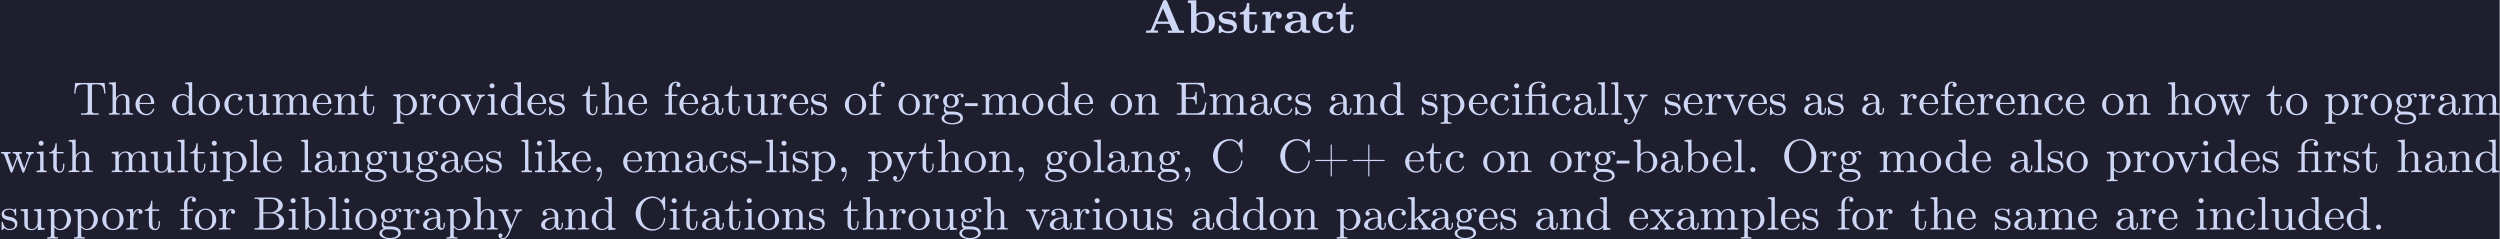 <?xml version='1.0' encoding='UTF-8'?>
<!-- This file was generated by dvisvgm 3.0.3 -->
<svg version='1.1' xmlns='http://www.w3.org/2000/svg' xmlns:xlink='http://www.w3.org/1999/xlink' width='1598.428pt' height='153.023pt' viewBox='-15.328 37.063 1598.428 153.023'>
<defs>
<path id='g1-28' d='M.959-3.865H.251V-3.587H.959V-.628C.959-.305 .699-.287 .403-.287H.269V-.009L.924-.036H1.659L2.286-.009V-.287H2.08C1.829-.287 1.596-.314 1.596-.628V-3.587H3.067C3.318-3.587 3.515-3.515 3.515-3.165V-.672C3.515-.377 3.425-.287 2.824-.287V-.009L3.452-.036H4.187L4.842-.009V-.287H4.627C4.385-.287 4.151-.323 4.151-.655V-3.972L2.771-3.865H1.569V-4.779C1.569-4.967 1.578-5.156 1.65-5.335C1.856-5.81 2.403-6.106 2.923-6.106C3.201-6.106 3.479-6.025 3.694-5.837C3.479-5.819 3.291-5.649 3.291-5.425C3.291-5.209 3.461-4.994 3.712-4.994C3.936-4.994 4.133-5.174 4.133-5.416V-5.443C4.133-6.061 3.452-6.33 2.923-6.33C2.035-6.33 .959-5.873 .959-4.851V-3.865Z'/>
<path id='g1-43' d='M3.47-2.358H.655C.583-2.358 .511-2.322 .511-2.242C.52-2.161 .592-2.134 .664-2.134H3.47V.672C3.47 .744 3.497 .816 3.578 .825C3.658 .825 3.694 .753 3.694 .681V-2.134H6.51C6.572-2.134 6.644-2.179 6.644-2.251C6.635-2.331 6.563-2.358 6.492-2.358H3.694V-5.165C3.694-5.236 3.667-5.308 3.587-5.317C3.506-5.317 3.47-5.245 3.47-5.174V-2.358Z'/>
<path id='g1-44' d='M1.632-.152C1.632 .448 1.462 1.022 1.013 1.47C.977 1.506 .915 1.56 .915 1.614C.915 1.677 .977 1.722 1.022 1.722C1.175 1.722 1.39 1.399 1.497 1.228C1.731 .861 1.856 .421 1.856-.018C1.856-.403 1.766-.977 1.237-.977C.968-.977 .789-.717 .789-.493C.789-.224 .995-.009 1.264-.009C1.408-.009 1.533-.054 1.632-.152Z'/>
<path id='g1-45' d='M.099-2.215V-1.659H2.555V-2.215H.099Z'/>
<path id='g1-46' d='M1.201-.968C.977-.941 .789-.744 .789-.493C.789-.26 .968-.009 1.255-.009C1.479-.009 1.757-.17 1.757-.493C1.757-.735 1.569-.977 1.273-.977C1.246-.977 1.228-.977 1.201-.968Z'/>
<path id='g1-66' d='M.368-6.133V-5.855C.475-5.855 .592-5.864 .708-5.864C1.013-5.864 1.282-5.81 1.282-5.461V-.681C1.282-.296 .959-.287 .619-.287H.368V-.009H3.766C4.241-.009 4.671-.063 5.102-.287C5.613-.547 6.007-1.067 6.007-1.65C6.007-2.609 5.048-3.093 4.232-3.21C4.394-3.255 4.555-3.291 4.707-3.344C5.236-3.569 5.747-3.999 5.747-4.636C5.747-5.218 5.272-5.685 4.779-5.909C4.34-6.115 3.873-6.133 3.398-6.133H.368ZM2.035-3.084H3.255C3.389-3.084 3.533-3.093 3.667-3.093C4.564-3.093 5.12-2.43 5.12-1.668C5.12-.798 4.394-.287 3.542-.287H2.376C2.134-.287 2.035-.386 2.035-.628V-3.084ZM2.035-3.309V-5.523C2.035-5.756 2.134-5.855 2.367-5.855H3.533C4.151-5.855 4.887-5.577 4.887-4.609C4.887-3.802 4.107-3.3 3.389-3.3C3.273-3.3 3.165-3.309 3.058-3.309H2.035Z'/>
<path id='g1-67' d='M5.416-5.541C5.165-5.963 4.429-6.294 3.847-6.33H3.748C1.964-6.33 .511-4.86 .511-3.075V-2.923C.628-1.175 2.008 .188 3.712 .188C4.958 .188 6.133-.789 6.133-2.098V-2.17C6.124-2.233 6.061-2.268 5.999-2.268C5.918-2.268 5.882-2.206 5.882-2.125V-2.062C5.792-1.148 5.138-.09 3.82-.09C3.12-.09 2.421-.448 1.991-1.013C1.542-1.596 1.426-2.43 1.426-3.12C1.426-4.008 1.65-4.896 2.331-5.496C2.726-5.837 3.264-6.052 3.793-6.052C4.949-6.052 5.649-5.039 5.828-4.044C5.846-3.927 5.828-3.757 5.981-3.757C6.115-3.757 6.133-3.829 6.133-3.909V-5.9C6.133-5.972 6.142-6.043 6.142-6.124C6.142-6.214 6.133-6.33 6.025-6.33C5.873-6.33 5.631-5.801 5.416-5.541Z'/>
<path id='g1-69' d='M.341-6.106V-5.828H.69C.977-5.828 1.255-5.801 1.255-5.434V-.681C1.255-.332 .959-.278 .664-.278C.556-.278 .439-.287 .341-.287V-.009H5.613L5.999-2.322H5.747C5.649-1.766 5.568-1.13 5.192-.726C4.779-.296 4.133-.287 3.587-.287H2.457C2.26-.287 2.062-.287 2.062-.61V-3.04H2.923C3.228-3.04 3.587-3.013 3.748-2.753C3.873-2.564 3.882-2.304 3.882-2.071V-1.991H4.133V-4.367H3.882V-4.286C3.882-3.784 3.757-3.38 3.21-3.335C3.04-3.318 2.86-3.318 2.69-3.318H2.062V-5.514C2.062-5.819 2.251-5.828 2.448-5.828H3.622C4.241-5.828 4.949-5.801 5.272-5.102C5.416-4.779 5.452-4.429 5.496-4.089H5.747L5.496-6.106H.341Z'/>
<path id='g1-79' d='M3.416-6.33C2.627-6.232 1.937-5.954 1.381-5.344C.807-4.716 .52-3.891 .52-3.058C.52-1.497 1.641 .188 3.596 .188C5.317 .188 6.644-1.336 6.644-3.031C6.644-4.376 5.873-5.703 4.501-6.178C4.214-6.276 3.891-6.339 3.587-6.339C3.533-6.339 3.47-6.33 3.416-6.33ZM1.426-2.959V-3.111C1.426-4.142 1.695-5.371 2.762-5.882C3.013-6.016 3.3-6.079 3.587-6.079H3.658C5.075-5.999 5.73-4.537 5.73-3.219C5.73-2.152 5.478-.933 4.429-.305C4.142-.143 3.838-.081 3.515-.081C2.295-.108 1.632-1.345 1.479-2.403C1.453-2.591 1.444-2.771 1.426-2.959Z'/>
<path id='g1-84' d='M.511-6.079L.332-4.062H.583C.61-4.564 .655-5.236 1.022-5.541C1.318-5.792 1.775-5.81 2.161-5.81H2.484C2.708-5.81 2.923-5.792 2.923-5.478V-.699C2.923-.332 2.564-.278 2.242-.278C2.125-.278 2.008-.287 1.919-.287H1.632V-.009H5.021V-.287H4.429C4.08-.287 3.73-.323 3.73-.699V-5.478C3.73-5.756 3.873-5.81 4.232-5.81H4.537C5.111-5.81 5.756-5.747 5.945-4.932C6.007-4.645 6.043-4.349 6.061-4.062H6.312L6.133-6.079H.511Z'/>
<path id='g1-97' d='M1.094-3.479C1.336-3.703 1.704-3.793 2.026-3.793S2.627-3.622 2.806-3.353C2.977-3.102 2.986-2.824 2.986-2.537V-2.376C2.251-2.295 1.515-2.295 .897-1.829C.601-1.605 .368-1.255 .368-.888C.368-.161 1.246 .09 1.838 .09C2.394 .09 2.806-.188 3.067-.655C3.138-.287 3.353 .045 3.766 .045C4.304 .045 4.546-.412 4.546-.906V-1.309H4.295V-.861C4.295-.61 4.241-.269 3.963-.269C3.667-.269 3.649-.664 3.649-.861V-2.609C3.649-3.551 2.842-4.017 2.044-4.017C1.488-4.017 .655-3.784 .655-3.075C.655-2.833 .798-2.645 1.121-2.645C1.345-2.654 1.488-2.86 1.488-3.067C1.488-3.309 1.3-3.434 1.094-3.479ZM2.986-2.161V-1.273C2.986-.664 2.546-.134 1.928-.134H1.856C1.435-.179 1.112-.493 1.112-.897C1.112-1.748 2.134-2.161 2.986-2.161Z'/>
<path id='g1-98' d='M.269-6.133V-5.855H.403C.699-5.855 .959-5.828 .959-5.407V-.009L1.21-.027L1.542-.556C1.865-.108 2.295 .09 2.78 .09C3.9 .09 4.806-.861 4.806-1.946C4.806-2.905 4.044-3.963 2.878-3.963C2.385-3.963 1.982-3.793 1.596-3.407V-6.232L.269-6.133ZM4.017-1.739C3.981-1.318 3.936-.941 3.676-.619C3.434-.332 3.075-.134 2.708-.134C2.322-.134 1.955-.359 1.748-.681C1.677-.78 1.623-.87 1.623-.986V-2.986C1.695-3.38 2.331-3.73 2.789-3.73C3.838-3.73 4.026-2.6 4.026-1.928C4.026-1.865 4.026-1.802 4.017-1.739Z'/>
<path id='g1-99' d='M3.255-3.533C3.058-3.461 2.896-3.353 2.896-3.111C2.896-2.896 3.049-2.699 3.309-2.699C3.542-2.699 3.73-2.869 3.73-3.138C3.73-3.775 2.968-3.999 2.421-4.017H2.331C1.291-4.017 .305-3.174 .305-1.955C.305-.861 1.166 .09 2.313 .09C2.941 .09 3.515-.242 3.766-.879C3.784-.933 3.829-1.013 3.829-1.076C3.829-1.148 3.766-1.184 3.703-1.184C3.551-1.184 3.542-.95 3.47-.825C3.255-.421 2.86-.161 2.367-.161C1.39-.161 1.085-1.282 1.085-1.973C1.085-2.708 1.336-3.766 2.349-3.766C2.591-3.766 2.851-3.73 3.075-3.631C3.138-3.604 3.192-3.56 3.255-3.533Z'/>
<path id='g1-100' d='M2.824-6.133V-5.855H2.923C3.282-5.855 3.515-5.837 3.515-5.308V-3.434C3.219-3.784 2.798-3.963 2.349-3.963C1.237-3.963 .305-3.031 .305-1.928C.305-.906 1.139 .09 2.26 .09C2.681 .09 3.255-.117 3.479-.484L3.488 .09L4.842-.009V-.287H4.707C4.411-.287 4.151-.314 4.151-.735V-6.232L2.824-6.133ZM1.085-1.731V-1.856C1.085-2.582 1.264-3.73 2.394-3.73C2.851-3.73 3.497-3.389 3.497-2.833C3.497-2.717 3.488-2.609 3.488-2.493V-1.022C3.488-.906 3.443-.825 3.38-.735C3.138-.386 2.735-.134 2.313-.134C1.964-.134 1.641-.314 1.426-.592C1.166-.924 1.13-1.327 1.085-1.731Z'/>
<path id='g1-101' d='M1.031-2.062H3.685C3.793-2.062 3.838-2.116 3.838-2.215C3.838-3.335 3.147-4.017 2.197-4.017C1.103-4.017 .251-3.067 .251-1.973C.251-.87 1.121 .09 2.349 .09C2.986 .09 3.631-.359 3.811-.977C3.82-1.004 3.829-1.04 3.829-1.076C3.829-1.139 3.784-1.193 3.712-1.193C3.551-1.193 3.542-.924 3.452-.798C3.237-.421 2.798-.161 2.358-.161H2.295C1.829-.179 1.417-.493 1.219-.915C1.049-1.273 1.031-1.677 1.031-2.062ZM1.04-2.277C1.049-2.869 1.3-3.56 1.946-3.766C2.017-3.784 2.089-3.793 2.161-3.793C2.932-3.793 3.219-2.995 3.219-2.277H1.04Z'/>
<path id='g1-102' d='M1.013-3.865H.296V-3.587H1.013V-.628C1.013-.305 .753-.287 .457-.287H.323V-.009L.959-.036H2.511V-.287H2.215C1.892-.287 1.65-.323 1.65-.708V-3.587H2.69V-3.865H1.623V-4.68C1.623-5.263 1.766-6.106 2.448-6.106C2.537-6.106 2.636-6.088 2.717-6.052C2.573-5.981 2.484-5.846 2.484-5.685C2.484-5.461 2.654-5.29 2.878-5.29C3.147-5.29 3.282-5.469 3.282-5.694C3.282-6.115 2.824-6.33 2.448-6.33C1.82-6.33 1.264-5.927 1.067-5.335C1.022-5.165 1.013-5.003 1.013-4.833V-3.865Z'/>
<path id='g1-103' d='M.968-1.739V-1.731C.789-1.551 .69-1.246 .69-.995C.69-.699 .816-.368 1.076-.206C.664-.036 .26 .215 .26 .69C.26 1.596 1.668 1.838 2.313 1.838C3.075 1.838 4.34 1.569 4.34 .664C4.34-.412 3.228-.619 2.322-.619H1.506C1.201-.655 1.004-.924 1.004-1.21C1.004-1.327 1.058-1.578 1.139-1.578H1.157C1.282-1.551 1.399-1.453 1.524-1.417C1.695-1.363 1.874-1.336 2.053-1.336C2.762-1.336 3.542-1.838 3.542-2.627C3.542-2.941 3.425-3.3 3.174-3.506V-3.515C3.47-3.721 3.712-3.838 4.053-3.838C3.981-3.784 3.927-3.712 3.927-3.613C3.927-3.461 4.053-3.335 4.196-3.335C4.385-3.335 4.474-3.488 4.474-3.613C4.474-3.909 4.214-4.062 3.981-4.062H3.909C3.631-4.026 3.353-3.936 3.129-3.748C3.102-3.721 3.067-3.676 3.022-3.676H3.013C2.95-3.676 2.753-3.811 2.618-3.865C2.448-3.936 2.26-3.963 2.071-3.963C1.336-3.963 .547-3.461 .547-2.645C.547-2.313 .699-1.946 .968-1.739ZM.762 .735V.672C.762 .197 1.228-.063 1.65-.063C1.739-.063 1.838-.054 1.928-.054H2.385C2.914-.054 3.748-.009 3.838 .637V.699C3.838 1.479 2.529 1.596 2.286 1.596C1.713 1.596 .852 1.363 .762 .735ZM1.246-2.493V-2.591C1.246-3.084 1.363-3.712 2.044-3.712C2.6-3.712 2.851-3.246 2.851-2.609C2.851-2.098 2.618-1.587 2.044-1.587C1.82-1.587 1.596-1.677 1.444-1.865C1.3-2.044 1.273-2.268 1.246-2.493Z'/>
<path id='g1-104' d='M.314-6.133V-5.855H.466C.744-5.855 1.004-5.819 1.004-5.389V-.87C1.004-.807 1.013-.744 1.013-.672C1.013-.296 .753-.287 .368-.287H.314V-.009L.95-.036H2.358V-.287H2.152C1.892-.287 1.668-.323 1.668-.655V-2.268C1.668-2.959 2.071-3.739 2.923-3.739C3.407-3.739 3.551-3.291 3.551-2.735V-.628C3.551-.305 3.291-.287 2.995-.287H2.86V-.009L3.497-.036H4.905V-.287H4.734C4.474-.287 4.214-.314 4.214-.637V-2.663C4.214-2.932 4.205-3.201 4.071-3.443C3.856-3.838 3.398-3.963 2.977-3.963C2.475-3.963 1.856-3.676 1.65-3.129L1.641-6.232L.314-6.133Z'/>
<path id='g1-105' d='M.359-3.865V-3.587H.502C.789-3.587 1.013-3.542 1.013-3.138V-.655C1.013-.296 .771-.287 .323-.287V-.009H2.268V-.287H2.125C1.883-.287 1.65-.314 1.65-.601V-3.963L.359-3.865ZM1.13-6.007C.897-5.972 .708-5.783 .708-5.532C.708-5.272 .924-5.057 1.193-5.057H1.255C1.488-5.093 1.677-5.281 1.677-5.532C1.677-5.792 1.462-6.007 1.193-6.007H1.13Z'/>
<path id='g1-107' d='M.269-6.133V-5.855H.421C.699-5.855 .959-5.819 .959-5.389V-.87C.959-.807 .968-.744 .968-.672C.968-.296 .708-.287 .323-.287H.269V-.009L.897-.036H2.26V-.287H2.035C1.766-.287 1.569-.323 1.569-.708V-1.363C1.569-1.408 1.56-1.453 1.56-1.497C1.56-1.632 1.668-1.677 1.748-1.748C1.883-1.856 2.008-1.991 2.152-2.08C2.412-1.641 2.789-1.228 3.093-.789C3.147-.708 3.228-.583 3.228-.475C3.228-.332 3.058-.287 2.923-.287V-.009H4.698V-.287C4.402-.287 4.196-.35 3.981-.592C3.847-.744 3.73-.915 3.604-1.085C3.273-1.551 2.923-2 2.591-2.466C2.654-2.502 2.699-2.546 2.753-2.591L2.995-2.789C3.416-3.147 3.9-3.587 4.492-3.587V-3.865H2.851V-3.587C2.95-3.56 3.084-3.524 3.084-3.38C3.084-3.12 2.753-2.914 2.555-2.762L1.946-2.251C1.829-2.152 1.704-2.062 1.596-1.955V-6.232L.269-6.133Z'/>
<path id='g1-108' d='M.323-6.133V-5.855H.43C.753-5.855 1.013-5.837 1.013-5.389V-.87C1.013-.807 1.022-.744 1.022-.672C1.022-.296 .762-.287 .377-.287H.323V-.009H2.34V-.287H2.116C1.874-.287 1.65-.323 1.65-.637V-6.232L.323-6.133Z'/>
<path id='g1-109' d='M.314-3.865V-3.587H.457C.726-3.587 1.004-3.56 1.004-3.138V-.664C1.004-.296 .771-.287 .314-.287V-.009L.95-.036H2.358V-.287H2.152C1.892-.287 1.668-.323 1.668-.655V-2.457C1.722-3.093 2.152-3.739 2.923-3.739C3.497-3.739 3.56-3.156 3.56-2.735V-.628C3.56-.305 3.3-.287 3.004-.287H2.869V-.009L3.506-.036H4.914V-.287H4.707C4.447-.287 4.223-.323 4.223-.655V-2.457C4.277-3.093 4.707-3.739 5.478-3.739C6.052-3.739 6.115-3.156 6.115-2.735V-.628C6.115-.305 5.855-.287 5.559-.287H5.425V-.009H7.469V-.287H7.299C7.039-.287 6.779-.314 6.779-.637V-2.663C6.779-2.932 6.77-3.201 6.635-3.443C6.402-3.865 5.936-3.963 5.496-3.963C4.958-3.963 4.385-3.604 4.196-3.111H4.187C4.107-3.73 3.524-3.963 2.986-3.963C2.403-3.963 1.838-3.64 1.623-3.075L1.614-3.963L.314-3.865Z'/>
<path id='g1-110' d='M.314-3.865V-3.587H.457C.726-3.587 1.004-3.56 1.004-3.138V-.664C1.004-.296 .771-.287 .314-.287V-.009L.95-.036H2.358V-.287H2.152C1.892-.287 1.668-.323 1.668-.655V-2.268C1.668-2.959 2.071-3.739 2.923-3.739C3.407-3.739 3.551-3.291 3.551-2.735V-.628C3.551-.305 3.291-.287 2.995-.287H2.86V-.009L3.497-.036H4.905V-.287H4.734C4.474-.287 4.214-.314 4.214-.637V-2.663C4.214-2.932 4.205-3.192 4.071-3.434C3.847-3.856 3.38-3.963 2.941-3.963C2.385-3.963 1.82-3.596 1.623-3.075L1.614-3.963L.314-3.865Z'/>
<path id='g1-111' d='M2.17-4.017C1.13-3.909 .269-3.067 .269-1.919C.269-.995 .959 .09 2.304 .09C3.353 .09 4.34-.744 4.34-1.91C4.34-2.977 3.506-4.026 2.295-4.026C2.251-4.026 2.215-4.017 2.17-4.017ZM1.04-1.713V-2.098C1.04-2.806 1.264-3.793 2.304-3.793C3.022-3.793 3.461-3.228 3.542-2.52C3.56-2.331 3.56-2.143 3.56-1.955C3.56-1.479 3.533-.959 3.21-.583C2.986-.305 2.636-.161 2.295-.161C1.641-.161 1.184-.655 1.067-1.372C1.058-1.488 1.058-1.596 1.04-1.713Z'/>
<path id='g1-112' d='M.269-3.865V-3.587H.439C.708-3.587 .959-3.56 .959-3.201V1.085C.959 1.453 .69 1.453 .269 1.453V1.731L.906 1.704H2.313V1.453H2.089C1.847 1.453 1.623 1.417 1.623 1.094V-.439C1.928-.117 2.286 .09 2.753 .09C3.82 .09 4.806-.78 4.806-1.937C4.806-2.959 4.017-3.963 2.869-3.963C2.367-3.963 1.928-3.748 1.596-3.398V-3.963L.269-3.865ZM4.017-1.802C3.981-1.094 3.569-.134 2.672-.134C2.206-.134 1.623-.592 1.623-.986V-2.457C1.623-2.573 1.614-2.681 1.614-2.798C1.614-3.3 2.26-3.712 2.78-3.712C3.622-3.712 4.026-2.663 4.026-1.973C4.026-1.919 4.026-1.856 4.017-1.802Z'/>
<path id='g1-114' d='M.269-3.865V-3.587H.412C.681-3.587 .959-3.56 .959-3.138V-.664C.959-.296 .726-.287 .269-.287V-.009L.897-.036H2.457V-.287H2.152C1.847-.287 1.596-.323 1.596-.664V-2.17C1.659-2.789 1.829-3.739 2.735-3.739V-3.73C2.609-3.667 2.555-3.533 2.555-3.398C2.555-3.156 2.744-3.004 2.959-3.004C3.183-3.004 3.344-3.192 3.344-3.407C3.344-3.775 2.977-3.963 2.663-3.963C2.116-3.963 1.677-3.506 1.551-3.004L1.542-3.963L.269-3.865Z'/>
<path id='g1-115' d='M.816-.305C1.103-.018 1.47 .09 1.856 .09C2.591 .09 3.318-.287 3.318-1.157V-1.255C3.282-1.757 2.887-2.143 2.439-2.313C2.215-2.394 1.964-2.43 1.731-2.475C1.354-2.546 .762-2.654 .762-3.174S1.417-3.82 1.802-3.82C2.367-3.82 2.78-3.488 2.833-2.851C2.833-2.78 2.842-2.69 2.95-2.69C3.013-2.69 3.075-2.726 3.084-2.789V-3.873C3.084-3.936 3.058-4.017 2.977-4.017C2.842-4.017 2.744-3.793 2.636-3.793H2.618C2.555-3.811 2.493-3.865 2.439-3.891C2.251-3.981 2.017-4.017 1.802-4.017C1.166-4.017 .305-3.811 .305-2.896C.305-1.991 1.354-1.838 2-1.713C2.394-1.641 2.824-1.408 2.86-.968C2.86-.323 2.322-.134 1.847-.134H1.757C1.103-.17 .744-.664 .592-1.282C.565-1.381 .565-1.524 .43-1.524C.332-1.524 .305-1.453 .305-1.372V-.215C.305-.179 .296-.134 .296-.09C.296 0 .314 .09 .412 .09C.493 .09 .565-.018 .619-.072L.664-.126C.717-.188 .771-.242 .816-.305Z'/>
<path id='g1-116' d='M1.363-5.523C1.363-4.869 1.058-3.811 .17-3.811V-3.587H.95V-1.219C.95-.941 .968-.672 1.112-.43C1.327-.054 1.775 .09 2.188 .09H2.268C2.95-.027 3.067-.771 3.067-1.3V-1.632H2.815C2.815-1.506 2.824-1.372 2.824-1.237C2.824-.843 2.735-.161 2.206-.161C1.722-.161 1.614-.726 1.614-1.166V-3.587H2.914V-3.865H1.614V-5.523H1.363Z'/>
<path id='g1-117' d='M.314-3.865V-3.587H.395C.637-3.587 .986-3.569 .986-3.309C1.004-3.21 1.004-3.12 1.004-3.022V-1.228C1.004-.959 1.013-.699 1.148-.457C1.399-.009 1.946 .09 2.421 .09C2.923 .09 3.398-.206 3.569-.672L3.578 .09L4.905-.009V-.287H4.752C4.483-.287 4.214-.314 4.214-.717V-3.963L2.86-3.865V-3.587H2.986C3.264-3.587 3.551-3.56 3.551-3.147V-1.372C3.497-.789 3.147-.134 2.448-.134C2.089-.134 1.766-.224 1.686-.69C1.668-.861 1.668-1.022 1.668-1.193V-3.963L.314-3.865Z'/>
<path id='g1-118' d='M.179-3.865V-3.587H.314C.771-3.587 .798-3.452 1.112-2.744C1.488-1.892 1.811-1.004 2.188-.152C2.233-.036 2.277 .09 2.43 .09C2.645 .09 2.833-.538 2.968-.879C3.228-1.515 3.497-2.143 3.757-2.78C3.82-2.932 3.873-3.084 3.963-3.219C4.133-3.461 4.385-3.587 4.671-3.587V-3.865L4.232-3.838H3.21V-3.587C3.416-3.578 3.604-3.452 3.613-3.228V-3.183C3.613-2.959 3.416-2.618 3.309-2.376C3.084-1.838 2.833-1.3 2.636-.744C2.537-.95 2.457-1.166 2.376-1.372L1.838-2.663C1.766-2.824 1.704-2.986 1.632-3.147C1.614-3.21 1.569-3.273 1.569-3.344C1.569-3.578 1.874-3.587 2.062-3.587V-3.865H.179Z'/>
<path id='g1-119' d='M.179-3.865V-3.587H.305C.807-3.587 .816-3.282 1.04-2.699C1.354-1.847 1.686-.995 1.973-.143C2.017-.045 2.044 .072 2.17 .09H2.188C2.322 .09 2.367-.009 2.412-.117L2.654-.789C2.824-1.255 2.995-1.731 3.174-2.197C3.219-2.331 3.291-2.466 3.318-2.609H3.327C3.353-2.466 3.425-2.331 3.47-2.197C3.56-1.964 3.64-1.739 3.721-1.506L3.99-.78C4.071-.556 4.151-.341 4.232-.117C4.277-.009 4.322 .09 4.456 .09H4.474C4.6 .072 4.627-.045 4.671-.143C4.985-1.058 5.335-1.973 5.667-2.869C5.837-3.318 6.043-3.578 6.465-3.587V-3.865H4.967V-3.587C5.2-3.578 5.478-3.452 5.478-3.165C5.478-2.932 5.299-2.618 5.209-2.358C5.012-1.811 4.797-1.273 4.609-.717C4.295-1.515 3.99-2.322 3.721-3.138C3.694-3.201 3.658-3.273 3.658-3.335C3.658-3.587 4.008-3.587 4.169-3.587V-3.865H2.421V-3.587H2.537C2.833-3.587 2.977-3.542 3.111-3.174C3.138-3.12 3.174-3.049 3.174-2.986V-2.968C3.174-2.887 3.12-2.798 3.093-2.726L2.932-2.268C2.753-1.793 2.591-1.309 2.403-.843C2.089-1.596 1.829-2.376 1.56-3.138C1.533-3.201 1.497-3.273 1.497-3.335C1.497-3.578 1.82-3.587 2.017-3.587V-3.865H.179Z'/>
<path id='g1-120' d='M.17-3.865V-3.587H.341C.789-3.587 .933-3.398 1.139-3.138C1.318-2.905 1.506-2.681 1.686-2.448L2.008-2.044C2.044-2 2.116-1.937 2.116-1.883C2.116-1.802 1.847-1.524 1.704-1.363C1.282-.834 .87-.287 .126-.287V-.009L.583-.036H1.739V-.287C1.56-.332 1.506-.421 1.506-.556C1.506-.762 1.659-.915 1.793-1.058C1.955-1.264 2.143-1.462 2.295-1.677H2.304C2.537-1.345 2.824-1.031 3.067-.708C3.111-.655 3.183-.583 3.183-.502C3.183-.368 2.995-.296 2.878-.287V-.009H4.734V-.287H4.564C4.116-.287 3.954-.475 3.748-.753C3.425-1.148 3.12-1.551 2.798-1.946C2.771-1.991 2.69-2.053 2.69-2.116C2.69-2.206 2.941-2.457 3.067-2.6C3.497-3.12 3.873-3.587 4.573-3.587V-3.865L4.107-3.838H2.95V-3.587C3.102-3.587 3.192-3.434 3.192-3.309C3.192-3.129 3.067-3.013 2.968-2.887C2.815-2.708 2.645-2.52 2.511-2.322H2.493C2.277-2.663 1.928-2.959 1.748-3.282C1.731-3.309 1.722-3.344 1.722-3.371C1.722-3.497 1.901-3.578 2.026-3.587V-3.865H.17Z'/>
<path id='g1-121' d='M.188-3.865V-3.587H.314C.646-3.587 .807-3.497 .933-3.192L1.121-2.735C1.372-2.134 1.632-1.56 1.883-.959L2.179-.26C2.206-.188 2.277-.09 2.277-.009C2.277 .117 2.161 .296 2.107 .412L2 .664C1.829 1.067 1.551 1.587 1.049 1.605C.888 1.605 .744 1.56 .619 1.462C.834 1.417 .941 1.282 .941 1.094C.941 .879 .798 .708 .529 .708C.287 .708 .179 .924 .179 1.103C.179 1.542 .61 1.829 1.013 1.829C1.937 1.829 2.313 .601 2.582-.063C2.968-.986 3.353-1.892 3.757-2.806C3.918-3.192 4.116-3.587 4.663-3.587V-3.865H3.201V-3.587C3.407-3.578 3.596-3.452 3.613-3.228C3.613-2.986 3.407-2.636 3.3-2.376C3.075-1.856 2.842-1.345 2.636-.825C2.286-1.587 1.982-2.376 1.641-3.147C1.623-3.21 1.578-3.273 1.578-3.344C1.578-3.578 1.874-3.587 2.062-3.587V-3.865H.188Z'/>
<path id='g0-65' d='M.386-.457V-.009L1.04-.036H2.672V-.457C2.403-.457 2.134-.457 1.874-.538L2.376-1.713L2.537-1.731H4.68L4.833-1.713L5.003-1.372L5.389-.457H4.546V-.009H7.612V-.457H6.832C6.725-.457 6.716-.529 6.689-.583L6.59-.816C5.855-2.555 5.102-4.277 4.402-6.016C4.304-6.214 4.214-6.285 3.999-6.285H3.936C3.685-6.285 3.622-6.079 3.551-5.9C2.842-4.223 2.152-2.537 1.426-.861L1.336-.655C1.264-.475 .977-.448 .708-.448C.592-.448 .475-.457 .386-.457ZM2.555-2.179L3.604-4.68L4.663-2.179H2.555Z'/>
<path id='g0-97' d='M1.641-3.658C1.847-3.694 2.071-3.712 2.286-3.712C2.726-3.712 3.291-3.56 3.291-2.618V-2.394C2.152-2.394 .386-2.17 .296-1.085C.296-.233 1.166 .045 2.044 .045C2.546 .045 3.237-.143 3.443-.672C3.497-.403 3.506-.215 3.811-.099C4.008-.018 4.232-.009 4.447-.009H4.932C5.075-.009 5.147-.081 5.147-.242C5.147-.439 5.003-.457 4.878-.457H4.842C4.645-.484 4.349-.457 4.349-.708V-2.833C4.331-3.022 4.259-3.201 4.16-3.353C3.784-3.918 3.022-4.071 2.385-4.071H2.34C1.775-4.071 .655-4.053 .655-3.255C.655-2.86 .924-2.636 1.237-2.636C1.56-2.636 1.82-2.887 1.82-3.219C1.82-3.398 1.748-3.533 1.641-3.658ZM3.291-2.089V-1.273C3.291-.672 2.815-.314 2.233-.314C1.838-.314 1.381-.556 1.381-1.013C1.381-1.874 2.645-2.071 3.291-2.089Z'/>
<path id='g0-98' d='M.359-6.16V-5.712C.439-5.712 .511-5.721 .592-5.721C.789-5.721 .968-5.676 .968-5.407V-.009H1.417L1.865-.511C2.152-.134 2.78 .045 3.21 .045C3.829 .045 4.501-.126 4.958-.574C5.344-.95 5.532-1.479 5.532-2.017C5.532-3.192 4.645-4.044 3.309-4.044C2.842-4.044 2.34-3.909 1.973-3.613V-6.232H.708L.359-6.16ZM4.331-1.677C4.304-1.318 4.277-.977 4.026-.69C3.811-.439 3.47-.314 3.138-.314C2.717-.314 2.026-.619 2.026-1.085V-3.067C2.071-3.38 2.771-3.685 3.219-3.685C4.187-3.685 4.34-2.806 4.34-2.116V-1.892C4.34-1.82 4.34-1.748 4.331-1.677Z'/>
<path id='g0-99' d='M3.291-3.64C3.192-3.515 3.129-3.362 3.129-3.201C3.129-2.896 3.362-2.636 3.739-2.636C4.071-2.636 4.295-2.914 4.295-3.219C4.295-3.999 3.273-4.071 2.717-4.071C1.623-4.071 .35-3.533 .35-2C.35-.583 1.524 .045 2.636 .045C3.282 .045 3.972-.161 4.295-.762C4.34-.843 4.411-.959 4.411-1.058V-1.076C4.385-1.184 4.286-1.193 4.196-1.193H4.16C3.954-1.193 3.954-1.058 3.891-.933C3.676-.538 3.282-.341 2.833-.341C1.766-.341 1.542-1.255 1.542-1.982C1.542-2.69 1.614-3.685 2.744-3.685C2.923-3.685 3.111-3.676 3.291-3.64Z'/>
<path id='g0-114' d='M.359-3.972V-3.524H.538C.762-3.524 .968-3.497 .968-3.228V-.457H.359V-.009H2.735V-.457H1.973V-1.65C1.973-2.385 2.071-3.685 3.084-3.685C2.995-3.56 2.941-3.434 2.941-3.282C2.941-2.959 3.174-2.717 3.497-2.717C3.802-2.717 4.08-2.932 4.08-3.291C4.08-3.793 3.578-4.017 3.174-4.044H3.093C2.537-4.044 2-3.596 1.874-3.04L1.865-4.044L1.354-4.017H.681L.359-3.972Z'/>
<path id='g0-115' d='M1.847-4.071C1.47-4.035 1.076-3.99 .762-3.748C.502-3.551 .35-3.219 .35-2.887C.35-2.537 .529-2.268 .78-2.071C1.184-1.757 1.695-1.722 2.179-1.632C2.52-1.569 3.165-1.47 3.165-.968C3.165-.377 2.466-.314 2.134-.314C1.614-.314 1.103-.502 .87-1.13C.807-1.264 .816-1.435 .628-1.435H.547C.377-1.435 .35-1.345 .35-1.228V-.161C.35-.072 .359 .018 .466 .045H.511C.726 .045 .897-.215 1.04-.215H1.049C1.112-.206 1.166-.152 1.219-.134C1.515 0 1.802 .054 2.134 .054C2.923 .054 3.829-.26 3.829-1.264C3.829-1.892 3.318-2.367 2.699-2.52C2.107-2.672 1.013-2.645 1.013-3.219C1.013-3.73 1.829-3.748 2.044-3.748H2.08C2.493-3.748 2.968-3.622 3.084-3.174C3.12-3.031 3.058-2.86 3.309-2.86H3.353C3.542-2.86 3.56-2.941 3.56-3.049V-3.882C3.56-3.99 3.515-4.071 3.389-4.071C3.219-4.071 3.093-3.918 2.977-3.918C2.887-3.918 2.744-3.999 2.627-4.017C2.439-4.053 2.233-4.08 2.035-4.08C1.973-4.08 1.91-4.071 1.847-4.071Z'/>
<path id='g0-116' d='M1.542-5.703C1.542-4.94 1.139-3.9 .197-3.9V-3.542H.941V-1.246C.941-.959 .959-.681 1.13-.439C1.381-.072 1.937 .054 2.349 .054C2.923 .054 3.524-.287 3.524-1.184V-1.587H3.067V-1.21C3.067-.897 3.004-.332 2.52-.332C2.107-.332 2-.735 2-1.139V-3.542H3.353V-3.99H2V-5.703H1.542Z'/>
</defs>
<g id='page1' transform='matrix(3.351 0 0 3.351 0 0)'>
<rect x='-4.574' y='11.059' width='476.939' height='45.659' fill='#1e1e2e'/>
<g fill='#cdd6f4'>
<use x='213.711' y='17.344' xlink:href='#g0-65'/>
<use x='221.715' y='17.344' xlink:href='#g0-98'/>
<use x='227.608' y='17.344' xlink:href='#g0-115'/>
<use x='231.792' y='17.344' xlink:href='#g0-116'/>
<use x='235.918' y='17.344' xlink:href='#g0-114'/>
<use x='240.293' y='17.344' xlink:href='#g0-97'/>
<use x='245.45' y='17.344' xlink:href='#g0-99'/>
<use x='250.164' y='17.344' xlink:href='#g0-116'/>
<use x='9.246' y='32.962' xlink:href='#g1-84'/>
<use x='15.9' y='32.962' xlink:href='#g1-104'/>
<use x='21.019' y='32.962' xlink:href='#g1-101'/>
<use x='27.942' y='32.962' xlink:href='#g1-100'/>
<use x='33.06' y='32.962' xlink:href='#g1-111'/>
<use x='37.923' y='32.962' xlink:href='#g1-99'/>
<use x='42.018' y='32.962' xlink:href='#g1-117'/>
<use x='47.136' y='32.962' xlink:href='#g1-109'/>
<use x='54.814' y='32.962' xlink:href='#g1-101'/>
<use x='58.912' y='32.962' xlink:href='#g1-110'/>
<use x='63.774' y='32.962' xlink:href='#g1-116'/>
<use x='70.182' y='32.962' xlink:href='#g1-112'/>
<use x='75.301' y='32.962' xlink:href='#g1-114'/>
<use x='78.904' y='32.962' xlink:href='#g1-111'/>
<use x='83.255' y='32.962' xlink:href='#g1-118'/>
<use x='88.118' y='32.962' xlink:href='#g1-105'/>
<use x='90.677' y='32.962' xlink:href='#g1-100'/>
<use x='95.795' y='32.962' xlink:href='#g1-101'/>
<use x='99.893' y='32.962' xlink:href='#g1-115'/>
<use x='106.353' y='32.962' xlink:href='#g1-116'/>
<use x='109.935' y='32.962' xlink:href='#g1-104'/>
<use x='115.054' y='32.962' xlink:href='#g1-101'/>
<use x='121.977' y='32.962' xlink:href='#g1-102'/>
<use x='124.792' y='32.962' xlink:href='#g1-101'/>
<use x='128.89' y='32.962' xlink:href='#g1-97'/>
<use x='133.497' y='32.962' xlink:href='#g1-116'/>
<use x='137.08' y='32.962' xlink:href='#g1-117'/>
<use x='142.198' y='32.962' xlink:href='#g1-114'/>
<use x='145.802' y='32.962' xlink:href='#g1-101'/>
<use x='149.9' y='32.962' xlink:href='#g1-115'/>
<use x='156.359' y='32.962' xlink:href='#g1-111'/>
<use x='160.966' y='32.962' xlink:href='#g1-102'/>
<use x='166.606' y='32.962' xlink:href='#g1-111'/>
<use x='171.213' y='32.962' xlink:href='#g1-114'/>
<use x='174.816' y='32.962' xlink:href='#g1-103'/>
<use x='179.423' y='32.962' xlink:href='#g1-45'/>
<use x='182.494' y='32.962' xlink:href='#g1-109'/>
<use x='190.172' y='32.962' xlink:href='#g1-111'/>
<use x='195.034' y='32.962' xlink:href='#g1-100'/>
<use x='200.153' y='32.962' xlink:href='#g1-101'/>
<use x='207.076' y='32.962' xlink:href='#g1-111'/>
<use x='211.682' y='32.962' xlink:href='#g1-110'/>
<use x='219.626' y='32.962' xlink:href='#g1-69'/>
<use x='225.895' y='32.962' xlink:href='#g1-109'/>
<use x='233.573' y='32.962' xlink:href='#g1-97'/>
<use x='238.179' y='32.962' xlink:href='#g1-99'/>
<use x='242.274' y='32.962' xlink:href='#g1-115'/>
<use x='248.733' y='32.962' xlink:href='#g1-97'/>
<use x='253.34' y='32.962' xlink:href='#g1-110'/>
<use x='258.458' y='32.962' xlink:href='#g1-100'/>
<use x='266.402' y='32.962' xlink:href='#g1-115'/>
<use x='270.036' y='32.962' xlink:href='#g1-112'/>
<use x='275.41' y='32.962' xlink:href='#g1-101'/>
<use x='279.508' y='32.962' xlink:href='#g1-99'/>
<use x='283.603' y='32.962' xlink:href='#g1-105'/>
<use x='286.162' y='32.962' xlink:href='#g1-28'/>
<use x='291.281' y='32.962' xlink:href='#g1-99'/>
<use x='295.376' y='32.962' xlink:href='#g1-97'/>
<use x='299.982' y='32.962' xlink:href='#g1-108'/>
<use x='302.541' y='32.962' xlink:href='#g1-108'/>
<use x='305.101' y='32.962' xlink:href='#g1-121'/>
<use x='312.788' y='32.962' xlink:href='#g1-115'/>
<use x='316.422' y='32.962' xlink:href='#g1-101'/>
<use x='320.52' y='32.962' xlink:href='#g1-114'/>
<use x='324.124' y='32.962' xlink:href='#g1-118'/>
<use x='328.731' y='32.962' xlink:href='#g1-101'/>
<use x='332.829' y='32.962' xlink:href='#g1-115'/>
<use x='339.288' y='32.962' xlink:href='#g1-97'/>
<use x='343.894' y='32.962' xlink:href='#g1-115'/>
<use x='350.354' y='32.962' xlink:href='#g1-97'/>
<use x='357.785' y='32.962' xlink:href='#g1-114'/>
<use x='361.389' y='32.962' xlink:href='#g1-101'/>
<use x='365.487' y='32.962' xlink:href='#g1-102'/>
<use x='368.302' y='32.962' xlink:href='#g1-101'/>
<use x='372.4' y='32.962' xlink:href='#g1-114'/>
<use x='376.004' y='32.962' xlink:href='#g1-101'/>
<use x='380.102' y='32.962' xlink:href='#g1-110'/>
<use x='385.221' y='32.962' xlink:href='#g1-99'/>
<use x='389.315' y='32.962' xlink:href='#g1-101'/>
<use x='396.239' y='32.962' xlink:href='#g1-111'/>
<use x='400.845' y='32.962' xlink:href='#g1-110'/>
<use x='408.789' y='32.962' xlink:href='#g1-104'/>
<use x='413.907' y='32.962' xlink:href='#g1-111'/>
<use x='418.258' y='32.962' xlink:href='#g1-119'/>
<use x='427.737' y='32.962' xlink:href='#g1-116'/>
<use x='431.32' y='32.962' xlink:href='#g1-111'/>
<use x='438.751' y='32.962' xlink:href='#g1-112'/>
<use x='443.87' y='32.962' xlink:href='#g1-114'/>
<use x='447.473' y='32.962' xlink:href='#g1-111'/>
<use x='452.08' y='32.962' xlink:href='#g1-103'/>
<use x='456.686' y='32.962' xlink:href='#g1-114'/>
<use x='460.29' y='32.962' xlink:href='#g1-97'/>
<use x='464.897' y='32.962' xlink:href='#g1-109'/>
<use x='-4.574' y='43.921' xlink:href='#g1-119'/>
<use x='2.08' y='43.921' xlink:href='#g1-105'/>
<use x='4.64' y='43.921' xlink:href='#g1-116'/>
<use x='8.223' y='43.921' xlink:href='#g1-104'/>
<use x='16.434' y='43.921' xlink:href='#g1-109'/>
<use x='23.856' y='43.921' xlink:href='#g1-117'/>
<use x='28.974' y='43.921' xlink:href='#g1-108'/>
<use x='31.533' y='43.921' xlink:href='#g1-116'/>
<use x='35.116' y='43.921' xlink:href='#g1-105'/>
<use x='37.675' y='43.921' xlink:href='#g1-112'/>
<use x='42.794' y='43.921' xlink:href='#g1-108'/>
<use x='45.353' y='43.921' xlink:href='#g1-101'/>
<use x='52.544' y='43.921' xlink:href='#g1-108'/>
<use x='55.104' y='43.921' xlink:href='#g1-97'/>
<use x='59.71' y='43.921' xlink:href='#g1-110'/>
<use x='64.829' y='43.921' xlink:href='#g1-103'/>
<use x='69.435' y='43.921' xlink:href='#g1-117'/>
<use x='74.554' y='43.921' xlink:href='#g1-103'/>
<use x='79.16' y='43.921' xlink:href='#g1-97'/>
<use x='83.767' y='43.921' xlink:href='#g1-101'/>
<use x='87.865' y='43.921' xlink:href='#g1-115'/>
<use x='94.592' y='43.921' xlink:href='#g1-108'/>
<use x='97.151' y='43.921' xlink:href='#g1-105'/>
<use x='99.71' y='43.921' xlink:href='#g1-107'/>
<use x='104.317' y='43.921' xlink:href='#g1-101'/>
<use x='108.415' y='43.921' xlink:href='#g1-44'/>
<use x='114.073' y='43.921' xlink:href='#g1-101'/>
<use x='118.171' y='43.921' xlink:href='#g1-109'/>
<use x='125.849' y='43.921' xlink:href='#g1-97'/>
<use x='130.455' y='43.921' xlink:href='#g1-99'/>
<use x='134.55' y='43.921' xlink:href='#g1-115'/>
<use x='138.184' y='43.921' xlink:href='#g1-45'/>
<use x='141.255' y='43.921' xlink:href='#g1-108'/>
<use x='143.814' y='43.921' xlink:href='#g1-105'/>
<use x='146.374' y='43.921' xlink:href='#g1-115'/>
<use x='150.008' y='43.921' xlink:href='#g1-112'/>
<use x='155.126' y='43.921' xlink:href='#g1-44'/>
<use x='160.784' y='43.921' xlink:href='#g1-112'/>
<use x='165.646' y='43.921' xlink:href='#g1-121'/>
<use x='170.509' y='43.921' xlink:href='#g1-116'/>
<use x='174.092' y='43.921' xlink:href='#g1-104'/>
<use x='179.21' y='43.921' xlink:href='#g1-111'/>
<use x='183.817' y='43.921' xlink:href='#g1-110'/>
<use x='188.935' y='43.921' xlink:href='#g1-44'/>
<use x='194.593' y='43.921' xlink:href='#g1-103'/>
<use x='199.199' y='43.921' xlink:href='#g1-111'/>
<use x='203.806' y='43.921' xlink:href='#g1-108'/>
<use x='206.365' y='43.921' xlink:href='#g1-97'/>
<use x='210.972' y='43.921' xlink:href='#g1-110'/>
<use x='216.09' y='43.921' xlink:href='#g1-103'/>
<use x='220.697' y='43.921' xlink:href='#g1-44'/>
<use x='226.355' y='43.921' xlink:href='#g1-67'/>
<use x='239.194' y='43.921' xlink:href='#g1-67'/>
<use x='245.848' y='43.921' xlink:href='#g1-43'/>
<use x='253.014' y='43.921' xlink:href='#g1-43'/>
<use x='263.273' y='43.921' xlink:href='#g1-101'/>
<use x='267.371' y='43.921' xlink:href='#g1-116'/>
<use x='270.954' y='43.921' xlink:href='#g1-99'/>
<use x='278.142' y='43.921' xlink:href='#g1-111'/>
<use x='282.748' y='43.921' xlink:href='#g1-110'/>
<use x='290.96' y='43.921' xlink:href='#g1-111'/>
<use x='295.566' y='43.921' xlink:href='#g1-114'/>
<use x='299.17' y='43.921' xlink:href='#g1-103'/>
<use x='303.776' y='43.921' xlink:href='#g1-45'/>
<use x='306.848' y='43.921' xlink:href='#g1-98'/>
<use x='311.966' y='43.921' xlink:href='#g1-97'/>
<use x='316.573' y='43.921' xlink:href='#g1-98'/>
<use x='321.947' y='43.921' xlink:href='#g1-101'/>
<use x='326.045' y='43.921' xlink:href='#g1-108'/>
<use x='328.604' y='43.921' xlink:href='#g1-46'/>
<use x='335.324' y='43.921' xlink:href='#g1-79'/>
<use x='342.49' y='43.921' xlink:href='#g1-114'/>
<use x='346.093' y='43.921' xlink:href='#g1-103'/>
<use x='353.793' y='43.921' xlink:href='#g1-109'/>
<use x='361.471' y='43.921' xlink:href='#g1-111'/>
<use x='366.333' y='43.921' xlink:href='#g1-100'/>
<use x='371.452' y='43.921' xlink:href='#g1-101'/>
<use x='378.643' y='43.921' xlink:href='#g1-97'/>
<use x='383.249' y='43.921' xlink:href='#g1-108'/>
<use x='385.809' y='43.921' xlink:href='#g1-115'/>
<use x='389.443' y='43.921' xlink:href='#g1-111'/>
<use x='397.142' y='43.921' xlink:href='#g1-112'/>
<use x='402.261' y='43.921' xlink:href='#g1-114'/>
<use x='405.864' y='43.921' xlink:href='#g1-111'/>
<use x='410.215' y='43.921' xlink:href='#g1-118'/>
<use x='415.077' y='43.921' xlink:href='#g1-105'/>
<use x='417.637' y='43.921' xlink:href='#g1-100'/>
<use x='422.755' y='43.921' xlink:href='#g1-101'/>
<use x='426.853' y='43.921' xlink:href='#g1-115'/>
<use x='433.58' y='43.921' xlink:href='#g1-28'/>
<use x='438.699' y='43.921' xlink:href='#g1-114'/>
<use x='442.302' y='43.921' xlink:href='#g1-115'/>
<use x='445.936' y='43.921' xlink:href='#g1-116'/>
<use x='452.612' y='43.921' xlink:href='#g1-104'/>
<use x='457.731' y='43.921' xlink:href='#g1-97'/>
<use x='462.337' y='43.921' xlink:href='#g1-110'/>
<use x='467.456' y='43.921' xlink:href='#g1-100'/>
<use x='-4.574' y='54.88' xlink:href='#g1-115'/>
<use x='-.939' y='54.88' xlink:href='#g1-117'/>
<use x='4.179' y='54.88' xlink:href='#g1-112'/>
<use x='9.297' y='54.88' xlink:href='#g1-112'/>
<use x='14.672' y='54.88' xlink:href='#g1-111'/>
<use x='19.278' y='54.88' xlink:href='#g1-114'/>
<use x='22.882' y='54.88' xlink:href='#g1-116'/>
<use x='29.536' y='54.88' xlink:href='#g1-102'/>
<use x='32.351' y='54.88' xlink:href='#g1-111'/>
<use x='36.958' y='54.88' xlink:href='#g1-114'/>
<use x='43.633' y='54.88' xlink:href='#g1-66'/>
<use x='50.158' y='54.88' xlink:href='#g1-105'/>
<use x='52.717' y='54.88' xlink:href='#g1-98'/>
<use x='57.836' y='54.88' xlink:href='#g1-108'/>
<use x='60.395' y='54.88' xlink:href='#g1-105'/>
<use x='62.954' y='54.88' xlink:href='#g1-111'/>
<use x='67.561' y='54.88' xlink:href='#g1-103'/>
<use x='72.167' y='54.88' xlink:href='#g1-114'/>
<use x='75.771' y='54.88' xlink:href='#g1-97'/>
<use x='80.377' y='54.88' xlink:href='#g1-112'/>
<use x='85.496' y='54.88' xlink:href='#g1-104'/>
<use x='90.358' y='54.88' xlink:href='#g1-121'/>
<use x='98.292' y='54.88' xlink:href='#g1-97'/>
<use x='102.899' y='54.88' xlink:href='#g1-110'/>
<use x='108.017' y='54.88' xlink:href='#g1-100'/>
<use x='116.206' y='54.88' xlink:href='#g1-67'/>
<use x='122.86' y='54.88' xlink:href='#g1-105'/>
<use x='125.42' y='54.88' xlink:href='#g1-116'/>
<use x='129.003' y='54.88' xlink:href='#g1-97'/>
<use x='133.609' y='54.88' xlink:href='#g1-116'/>
<use x='137.192' y='54.88' xlink:href='#g1-105'/>
<use x='139.751' y='54.88' xlink:href='#g1-111'/>
<use x='144.358' y='54.88' xlink:href='#g1-110'/>
<use x='149.476' y='54.88' xlink:href='#g1-115'/>
<use x='156.181' y='54.88' xlink:href='#g1-116'/>
<use x='159.764' y='54.88' xlink:href='#g1-104'/>
<use x='164.883' y='54.88' xlink:href='#g1-114'/>
<use x='168.486' y='54.88' xlink:href='#g1-111'/>
<use x='173.093' y='54.88' xlink:href='#g1-117'/>
<use x='178.212' y='54.88' xlink:href='#g1-103'/>
<use x='182.818' y='54.88' xlink:href='#g1-104'/>
<use x='191.008' y='54.88' xlink:href='#g1-118'/>
<use x='195.358' y='54.88' xlink:href='#g1-97'/>
<use x='199.965' y='54.88' xlink:href='#g1-114'/>
<use x='203.569' y='54.88' xlink:href='#g1-105'/>
<use x='206.128' y='54.88' xlink:href='#g1-111'/>
<use x='210.734' y='54.88' xlink:href='#g1-117'/>
<use x='215.853' y='54.88' xlink:href='#g1-115'/>
<use x='222.558' y='54.88' xlink:href='#g1-97'/>
<use x='227.165' y='54.88' xlink:href='#g1-100'/>
<use x='232.283' y='54.88' xlink:href='#g1-100'/>
<use x='237.401' y='54.88' xlink:href='#g1-111'/>
<use x='242.008' y='54.88' xlink:href='#g1-110'/>
<use x='250.198' y='54.88' xlink:href='#g1-112'/>
<use x='255.316' y='54.88' xlink:href='#g1-97'/>
<use x='259.923' y='54.88' xlink:href='#g1-99'/>
<use x='263.761' y='54.88' xlink:href='#g1-107'/>
<use x='268.112' y='54.88' xlink:href='#g1-97'/>
<use x='272.719' y='54.88' xlink:href='#g1-103'/>
<use x='277.325' y='54.88' xlink:href='#g1-101'/>
<use x='281.423' y='54.88' xlink:href='#g1-115'/>
<use x='288.129' y='54.88' xlink:href='#g1-97'/>
<use x='292.735' y='54.88' xlink:href='#g1-110'/>
<use x='297.854' y='54.88' xlink:href='#g1-100'/>
<use x='306.043' y='54.88' xlink:href='#g1-101'/>
<use x='310.141' y='54.88' xlink:href='#g1-120'/>
<use x='315.004' y='54.88' xlink:href='#g1-97'/>
<use x='319.61' y='54.88' xlink:href='#g1-109'/>
<use x='327.288' y='54.88' xlink:href='#g1-112'/>
<use x='332.407' y='54.88' xlink:href='#g1-108'/>
<use x='334.966' y='54.88' xlink:href='#g1-101'/>
<use x='339.064' y='54.88' xlink:href='#g1-115'/>
<use x='345.769' y='54.88' xlink:href='#g1-102'/>
<use x='348.584' y='54.88' xlink:href='#g1-111'/>
<use x='353.191' y='54.88' xlink:href='#g1-114'/>
<use x='359.866' y='54.88' xlink:href='#g1-116'/>
<use x='363.449' y='54.88' xlink:href='#g1-104'/>
<use x='368.567' y='54.88' xlink:href='#g1-101'/>
<use x='375.736' y='54.88' xlink:href='#g1-115'/>
<use x='379.37' y='54.88' xlink:href='#g1-97'/>
<use x='383.977' y='54.88' xlink:href='#g1-109'/>
<use x='391.655' y='54.88' xlink:href='#g1-101'/>
<use x='398.824' y='54.88' xlink:href='#g1-97'/>
<use x='403.431' y='54.88' xlink:href='#g1-114'/>
<use x='407.034' y='54.88' xlink:href='#g1-101'/>
<use x='414.203' y='54.88' xlink:href='#g1-105'/>
<use x='416.763' y='54.88' xlink:href='#g1-110'/>
<use x='421.881' y='54.88' xlink:href='#g1-99'/>
<use x='425.976' y='54.88' xlink:href='#g1-108'/>
<use x='428.535' y='54.88' xlink:href='#g1-117'/>
<use x='433.654' y='54.88' xlink:href='#g1-100'/>
<use x='438.772' y='54.88' xlink:href='#g1-101'/>
<use x='442.87' y='54.88' xlink:href='#g1-100'/>
<use x='447.989' y='54.88' xlink:href='#g1-46'/>
</g>
</g>
</svg>